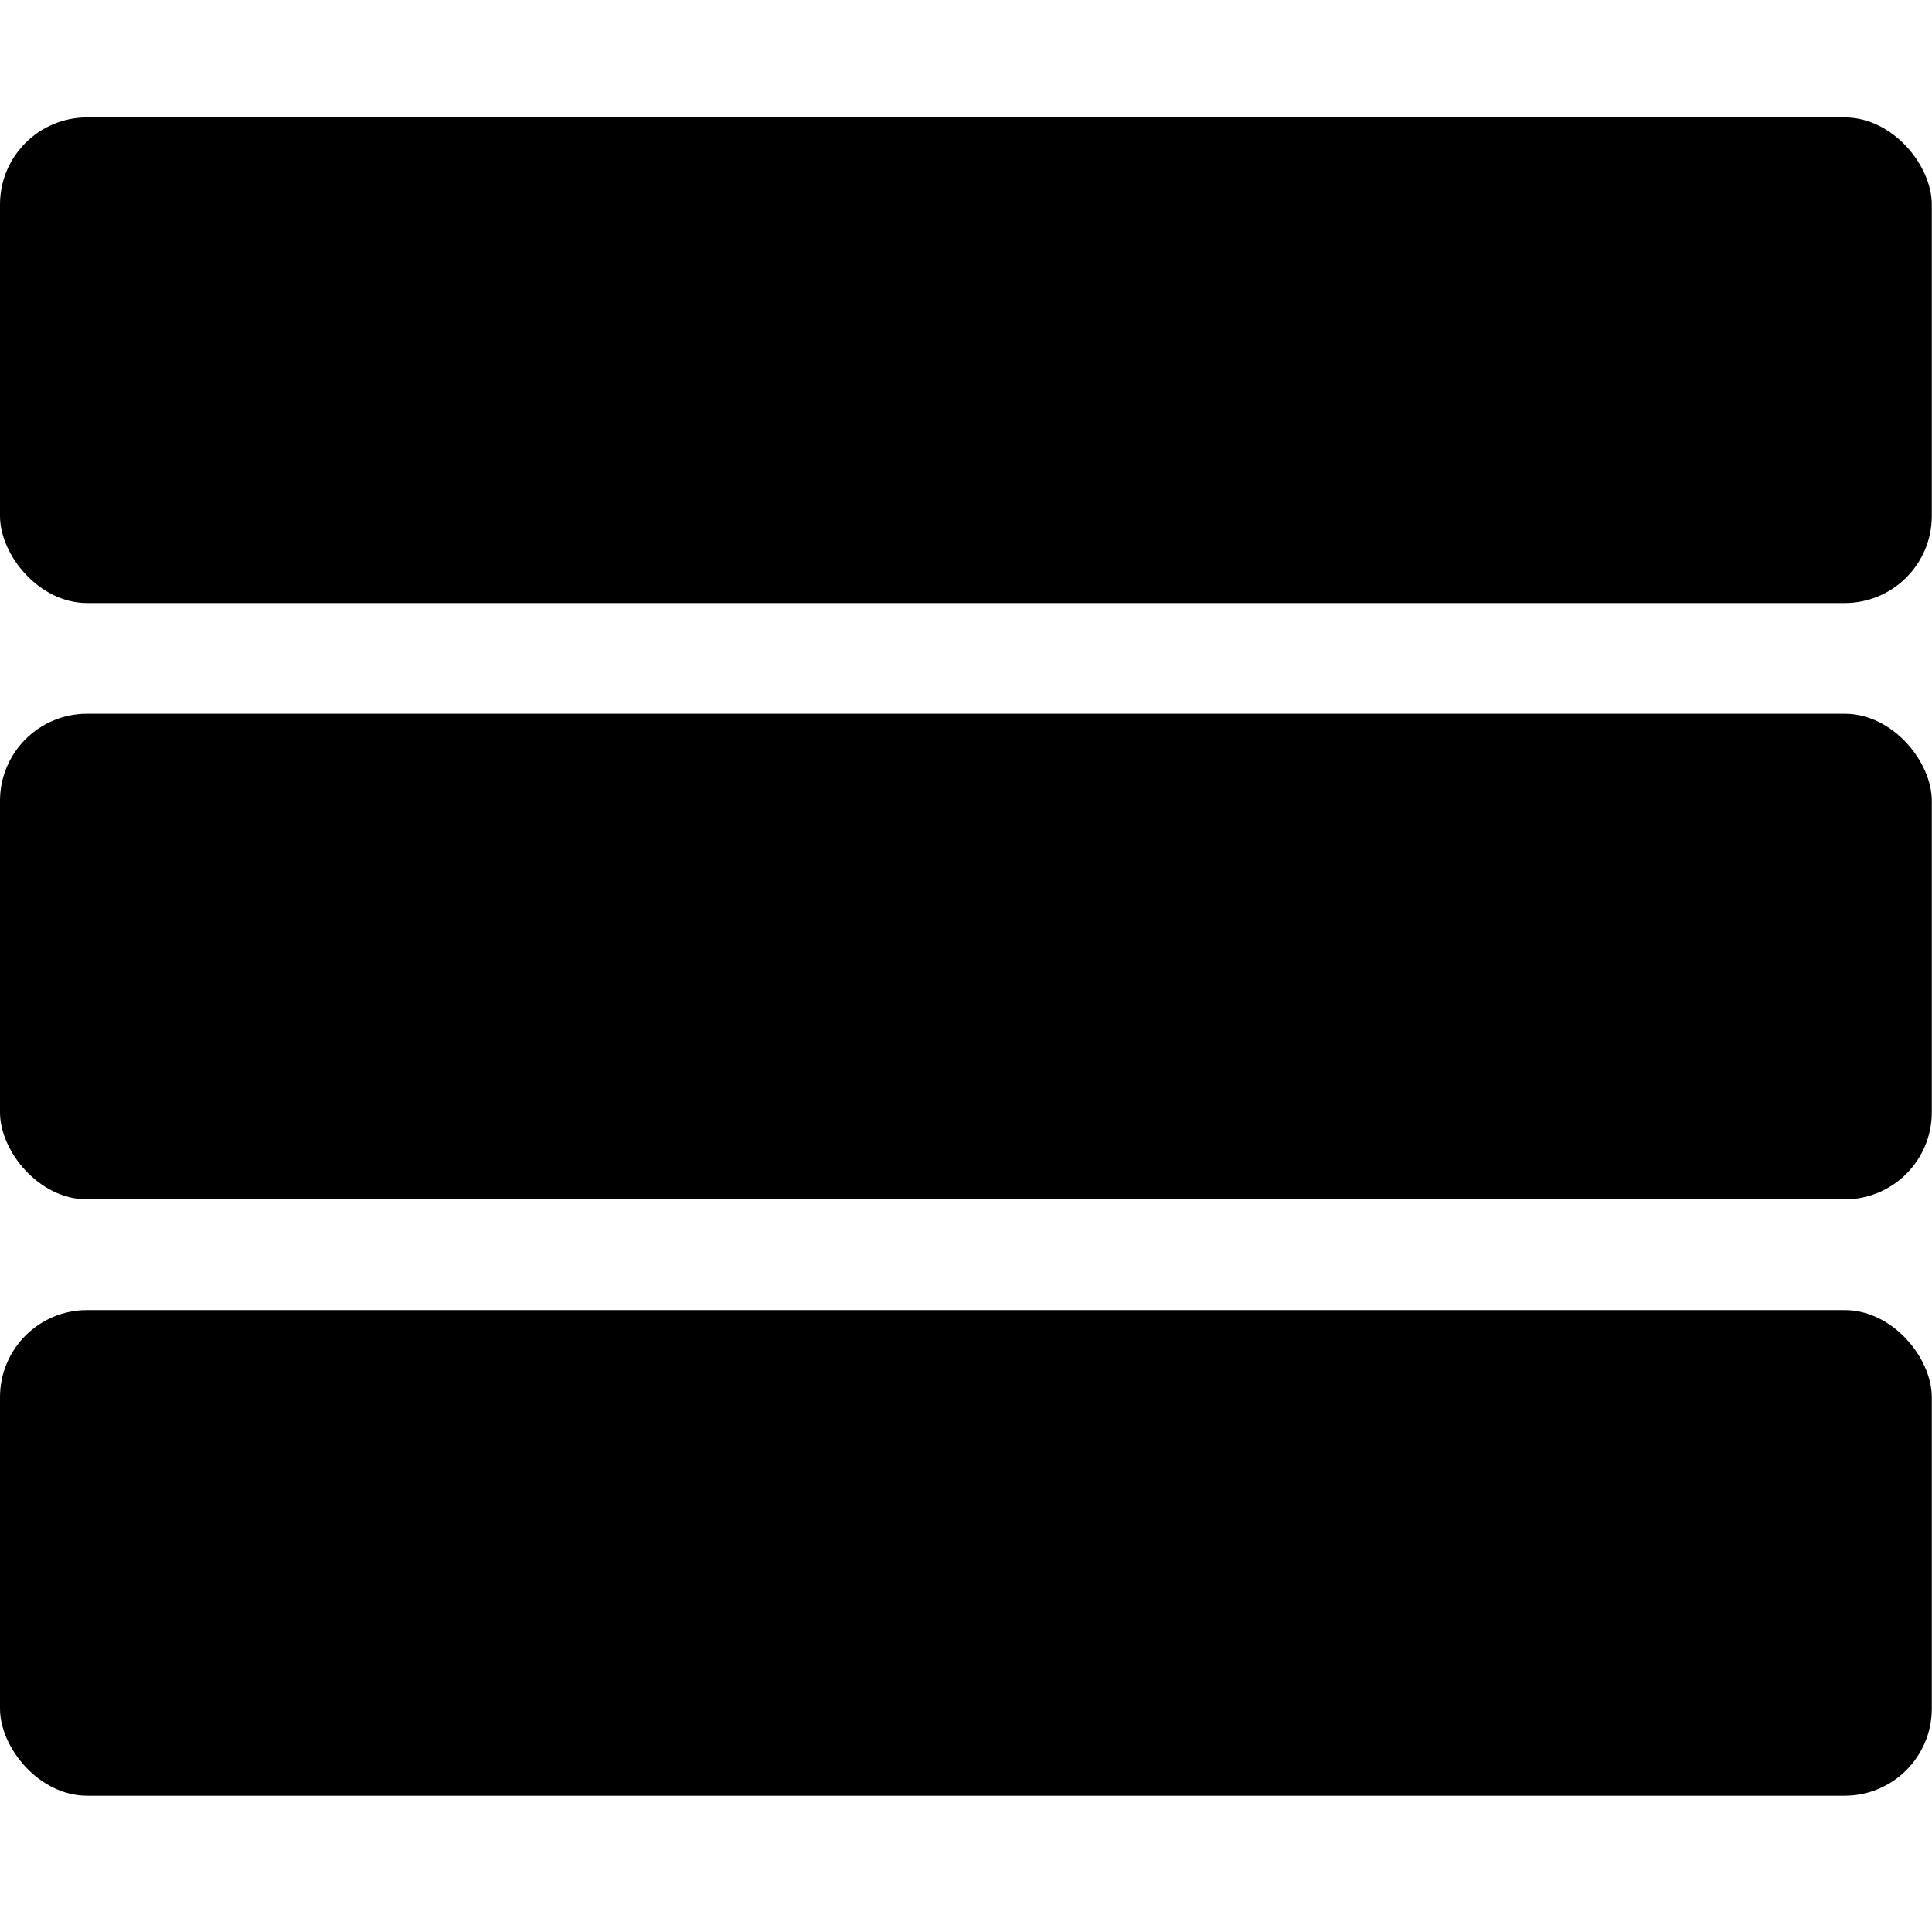 <?xml version="1.0" encoding="UTF-8" standalone="no"?>
<svg
   xmlns:dc="http://purl.org/dc/elements/1.1/"
   xmlns:cc="http://creativecommons.org/ns#"
   xmlns:rdf="http://www.w3.org/1999/02/22-rdf-syntax-ns#"
   xmlns:svg="http://www.w3.org/2000/svg"
   xmlns="http://www.w3.org/2000/svg"
   xmlns:sodipodi="http://sodipodi.sourceforge.net/DTD/sodipodi-0.dtd"
   xmlns:inkscape="http://www.inkscape.org/namespaces/inkscape"
   aria-hidden="true"
   focusable="false"
   data-prefix="fas"
   data-icon="th-list"
   class="svg-inline--fa fa-th-list fa-w-16"
   role="img"
   viewBox="0 0 512 512"
   version="1.1"
   id="svg4"
   sodipodi:docname="th-list-solid.svg"
   inkscape:version="1.0.2-2 (e86c870879, 2021-01-15)">
  <defs
     id="defs8" />
  <sodipodi:namedview
     pagecolor="#ffffff"
     bordercolor="#666666"
     borderopacity="1"
     objecttolerance="10"
     gridtolerance="10"
     guidetolerance="10"
     inkscape:pageopacity="0"
     inkscape:pageshadow="2"
     inkscape:window-width="1366"
     inkscape:window-height="745"
     id="namedview6"
     showgrid="false"
     inkscape:zoom="0.70710678"
     inkscape:cx="256"
     inkscape:cy="256"
     inkscape:window-x="-8"
     inkscape:window-y="-8"
     inkscape:window-maximized="1"
     inkscape:current-layer="svg4" />
  <rect
     style="fill:#000000;stroke-width:0;stroke-linecap:square;paint-order:stroke fill markers"
     id="rect12"
     width="511.945"
     height="128.693"
     x="-1.8596884e-06"
     y="31.113"
     ry="23.071" />
  <rect
     style="fill:#000000;stroke-width:0;stroke-linecap:square;paint-order:stroke fill markers"
     id="rect12-5"
     width="511.945"
     height="128.693"
     x="-1.8596884e-06"
     y="189.151"
     ry="23.071" />
  <rect
     style="fill:#000000;stroke-width:0;stroke-linecap:square;paint-order:stroke fill markers"
     id="rect12-5-9"
     width="511.945"
     height="128.693"
     x="-1.8596884e-06"
     y="347.189"
     ry="23.071" />
</svg>
